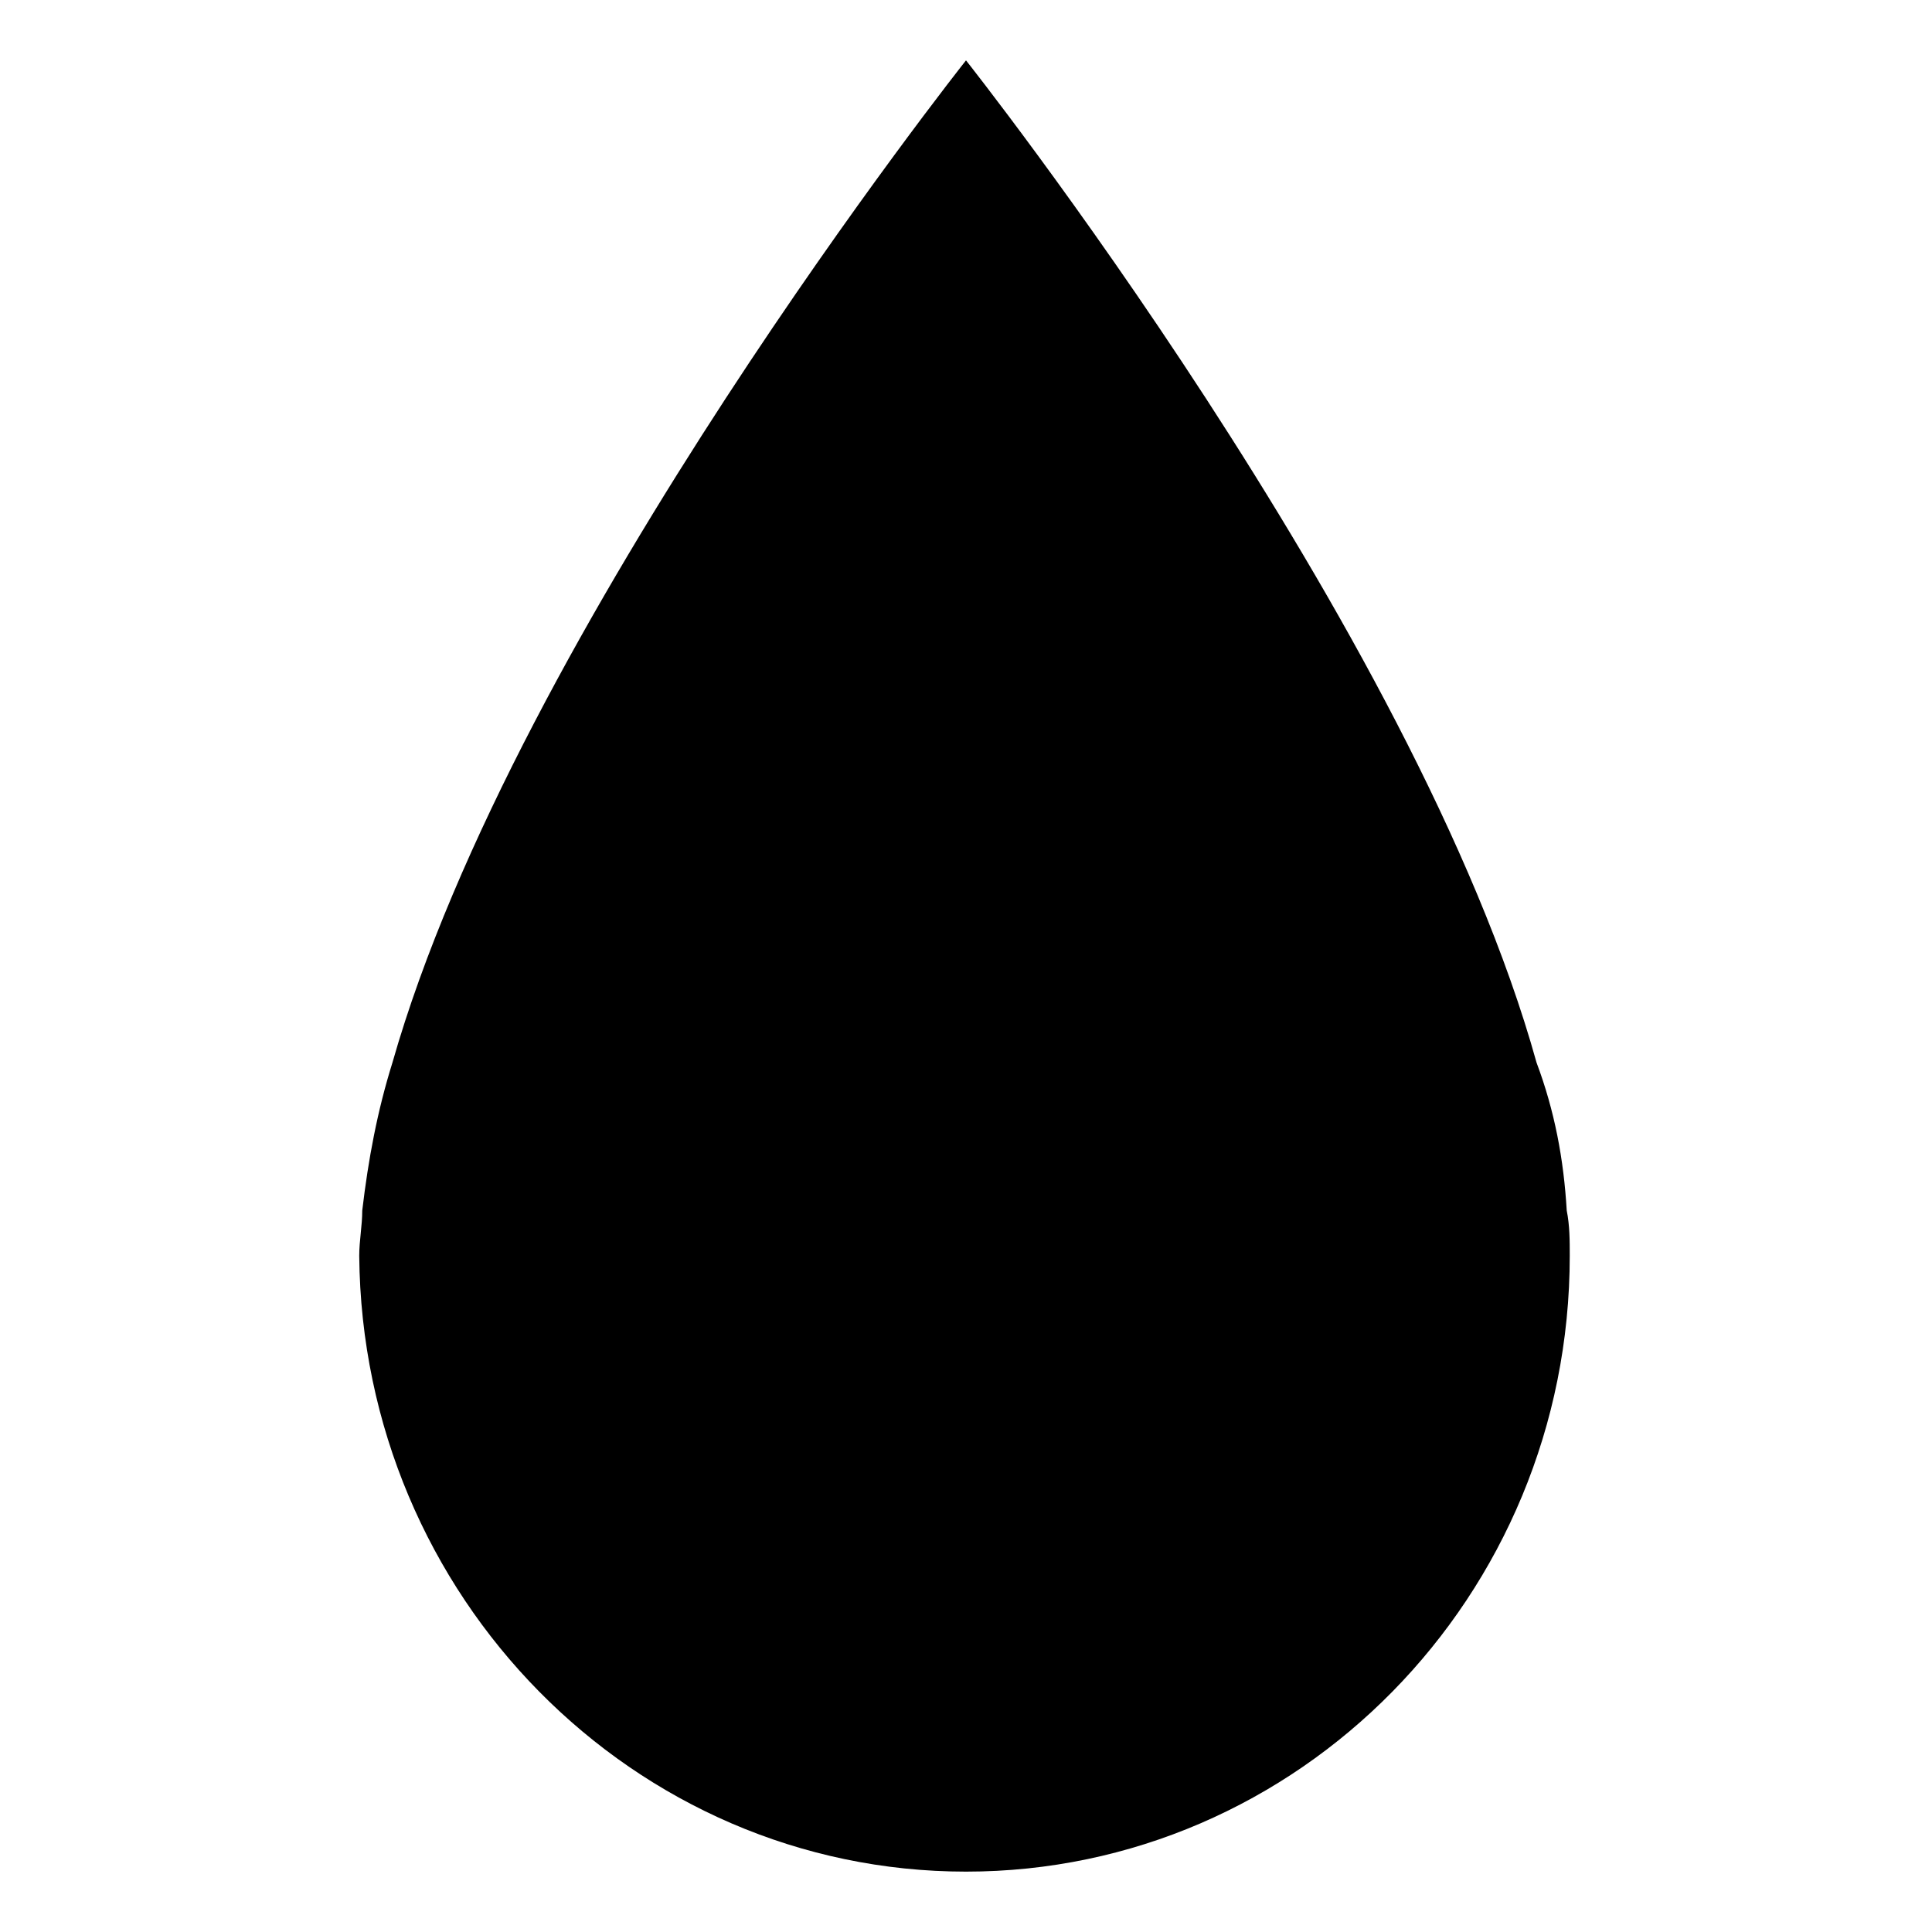 <!-- Generator: Adobe Illustrator 19.1.0, SVG Export PlugIn . SVG Version: 6.00 Build 0)  --><svg version="1.1" id="Layer_3" xmlns="http://www.w3.org/2000/svg" xmlns:xlink="http://www.w3.org/1999/xlink" x="0px" y="0px" viewBox="0 0 64 64" style="enable-background:new 0 0 64 64;" xml:space="preserve">
<path fill="#000" d="M51.9,40.1c-0.1-1.7-0.4-3.3-1-4.9C46.9,20.8,32,2,32,2S17.1,20.8,13,35.2c-0.5,1.6-0.8,3.2-1,4.9
	c0,0.5-0.1,1-0.1,1.5C12,52.9,21,62,32,62c11,0,20-9.1,20-20.4C52,41.1,52,40.6,51.9,40.1z"></path>
</svg>